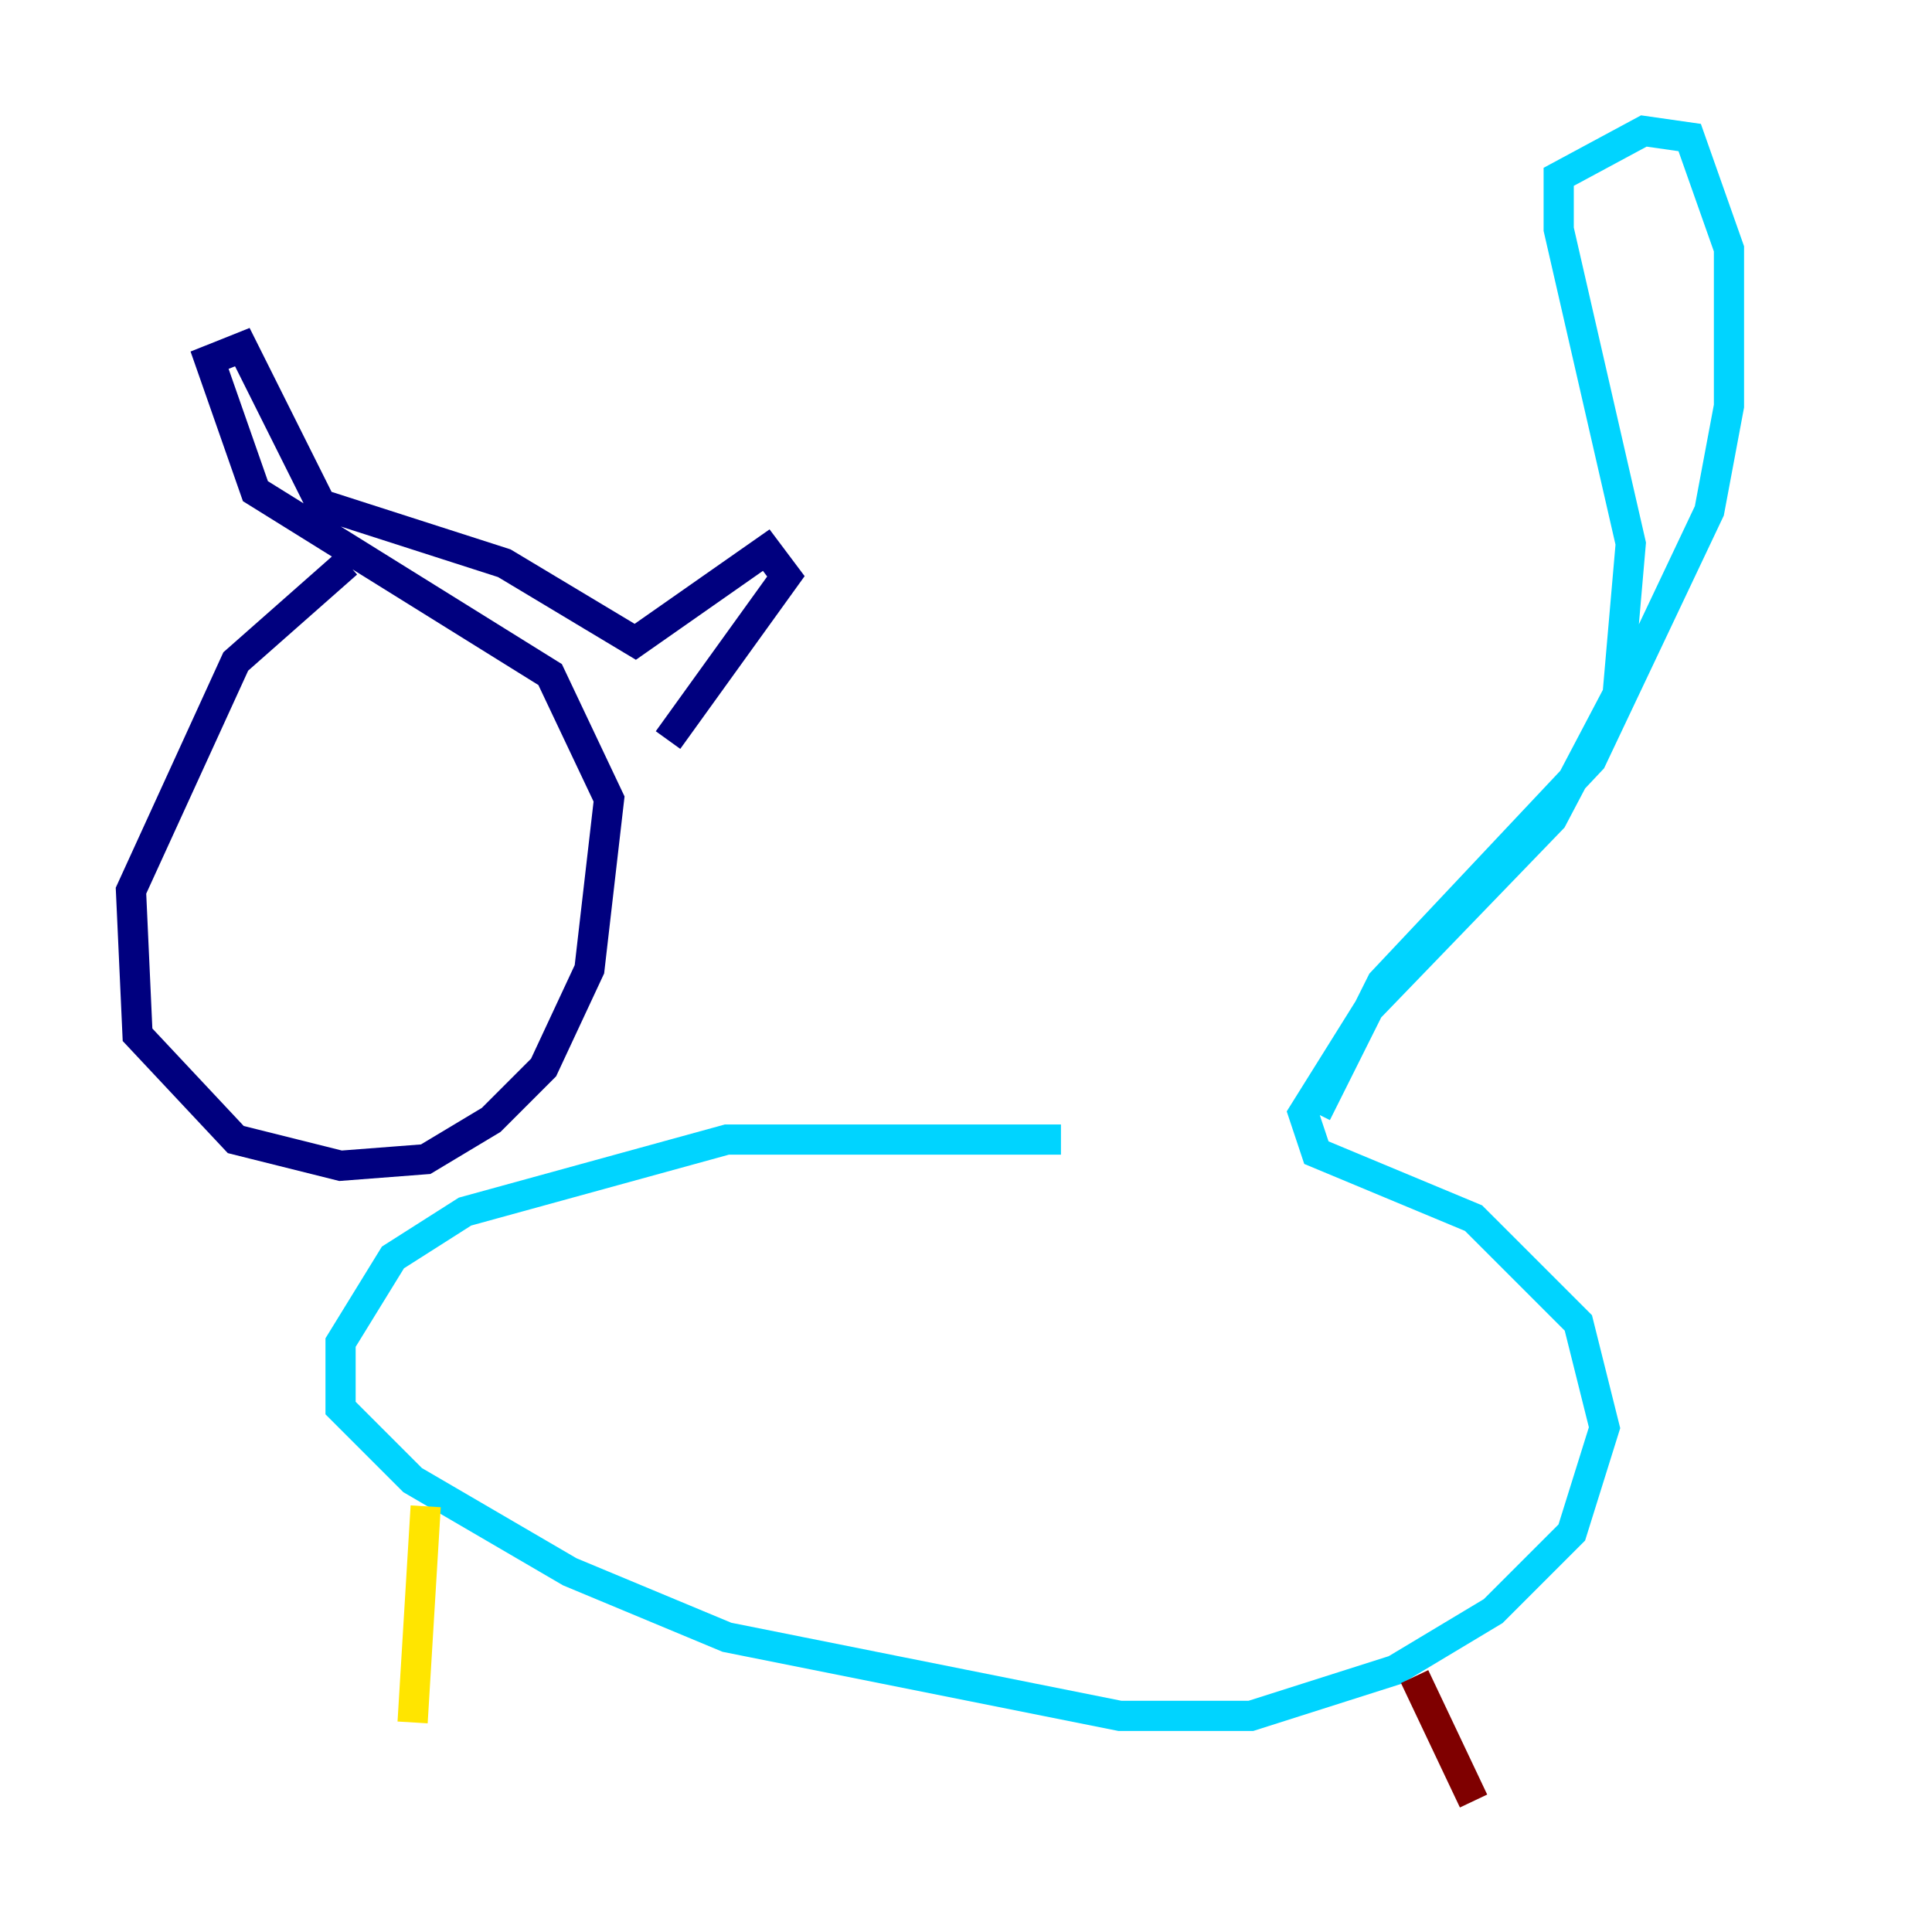 <?xml version="1.0" encoding="utf-8" ?>
<svg baseProfile="tiny" height="128" version="1.2" viewBox="0,0,128,128" width="128" xmlns="http://www.w3.org/2000/svg" xmlns:ev="http://www.w3.org/2001/xml-events" xmlns:xlink="http://www.w3.org/1999/xlink"><defs /><polyline fill="none" points="22.997,37.315 15.62,43.824 8.678,59.01 9.112,68.556 15.62,75.498 22.563,77.234 28.203,76.8 32.542,74.197 36.014,70.725 39.051,64.217 40.352,52.936 36.447,44.691 16.922,32.542 13.885,23.864 16.054,22.997 21.261,33.41 33.41,37.315 42.088,42.522 50.766,36.447 52.068,38.183 44.258,49.031" stroke="#00007f" stroke-width="2" /><polyline fill="none" points="70.291,75.498 48.163,75.498 30.807,80.271 26.034,83.308 22.563,88.949 22.563,93.288 27.336,98.061 37.749,104.136 48.163,108.475 74.197,113.681 82.875,113.681 92.42,110.644 98.929,106.739 104.136,101.532 106.305,94.59 104.57,87.647 97.627,80.705 87.214,76.366 86.346,73.763 90.685,66.82 102.834,54.237 107.173,45.993 108.041,36.014 103.268,15.186 103.268,11.715 108.909,8.678 111.946,9.112 114.549,16.488 114.549,26.902 113.248,33.844 105.437,50.332 91.552,65.085 87.214,73.763" stroke="#00d4ff" stroke-width="2" /><polyline fill="none" points="28.203,99.797 27.336,114.115" stroke="#ffe500" stroke-width="2" /><polyline fill="none" points="93.722,111.078 97.627,119.322" stroke="#7f0000" stroke-width="2" /></svg>
